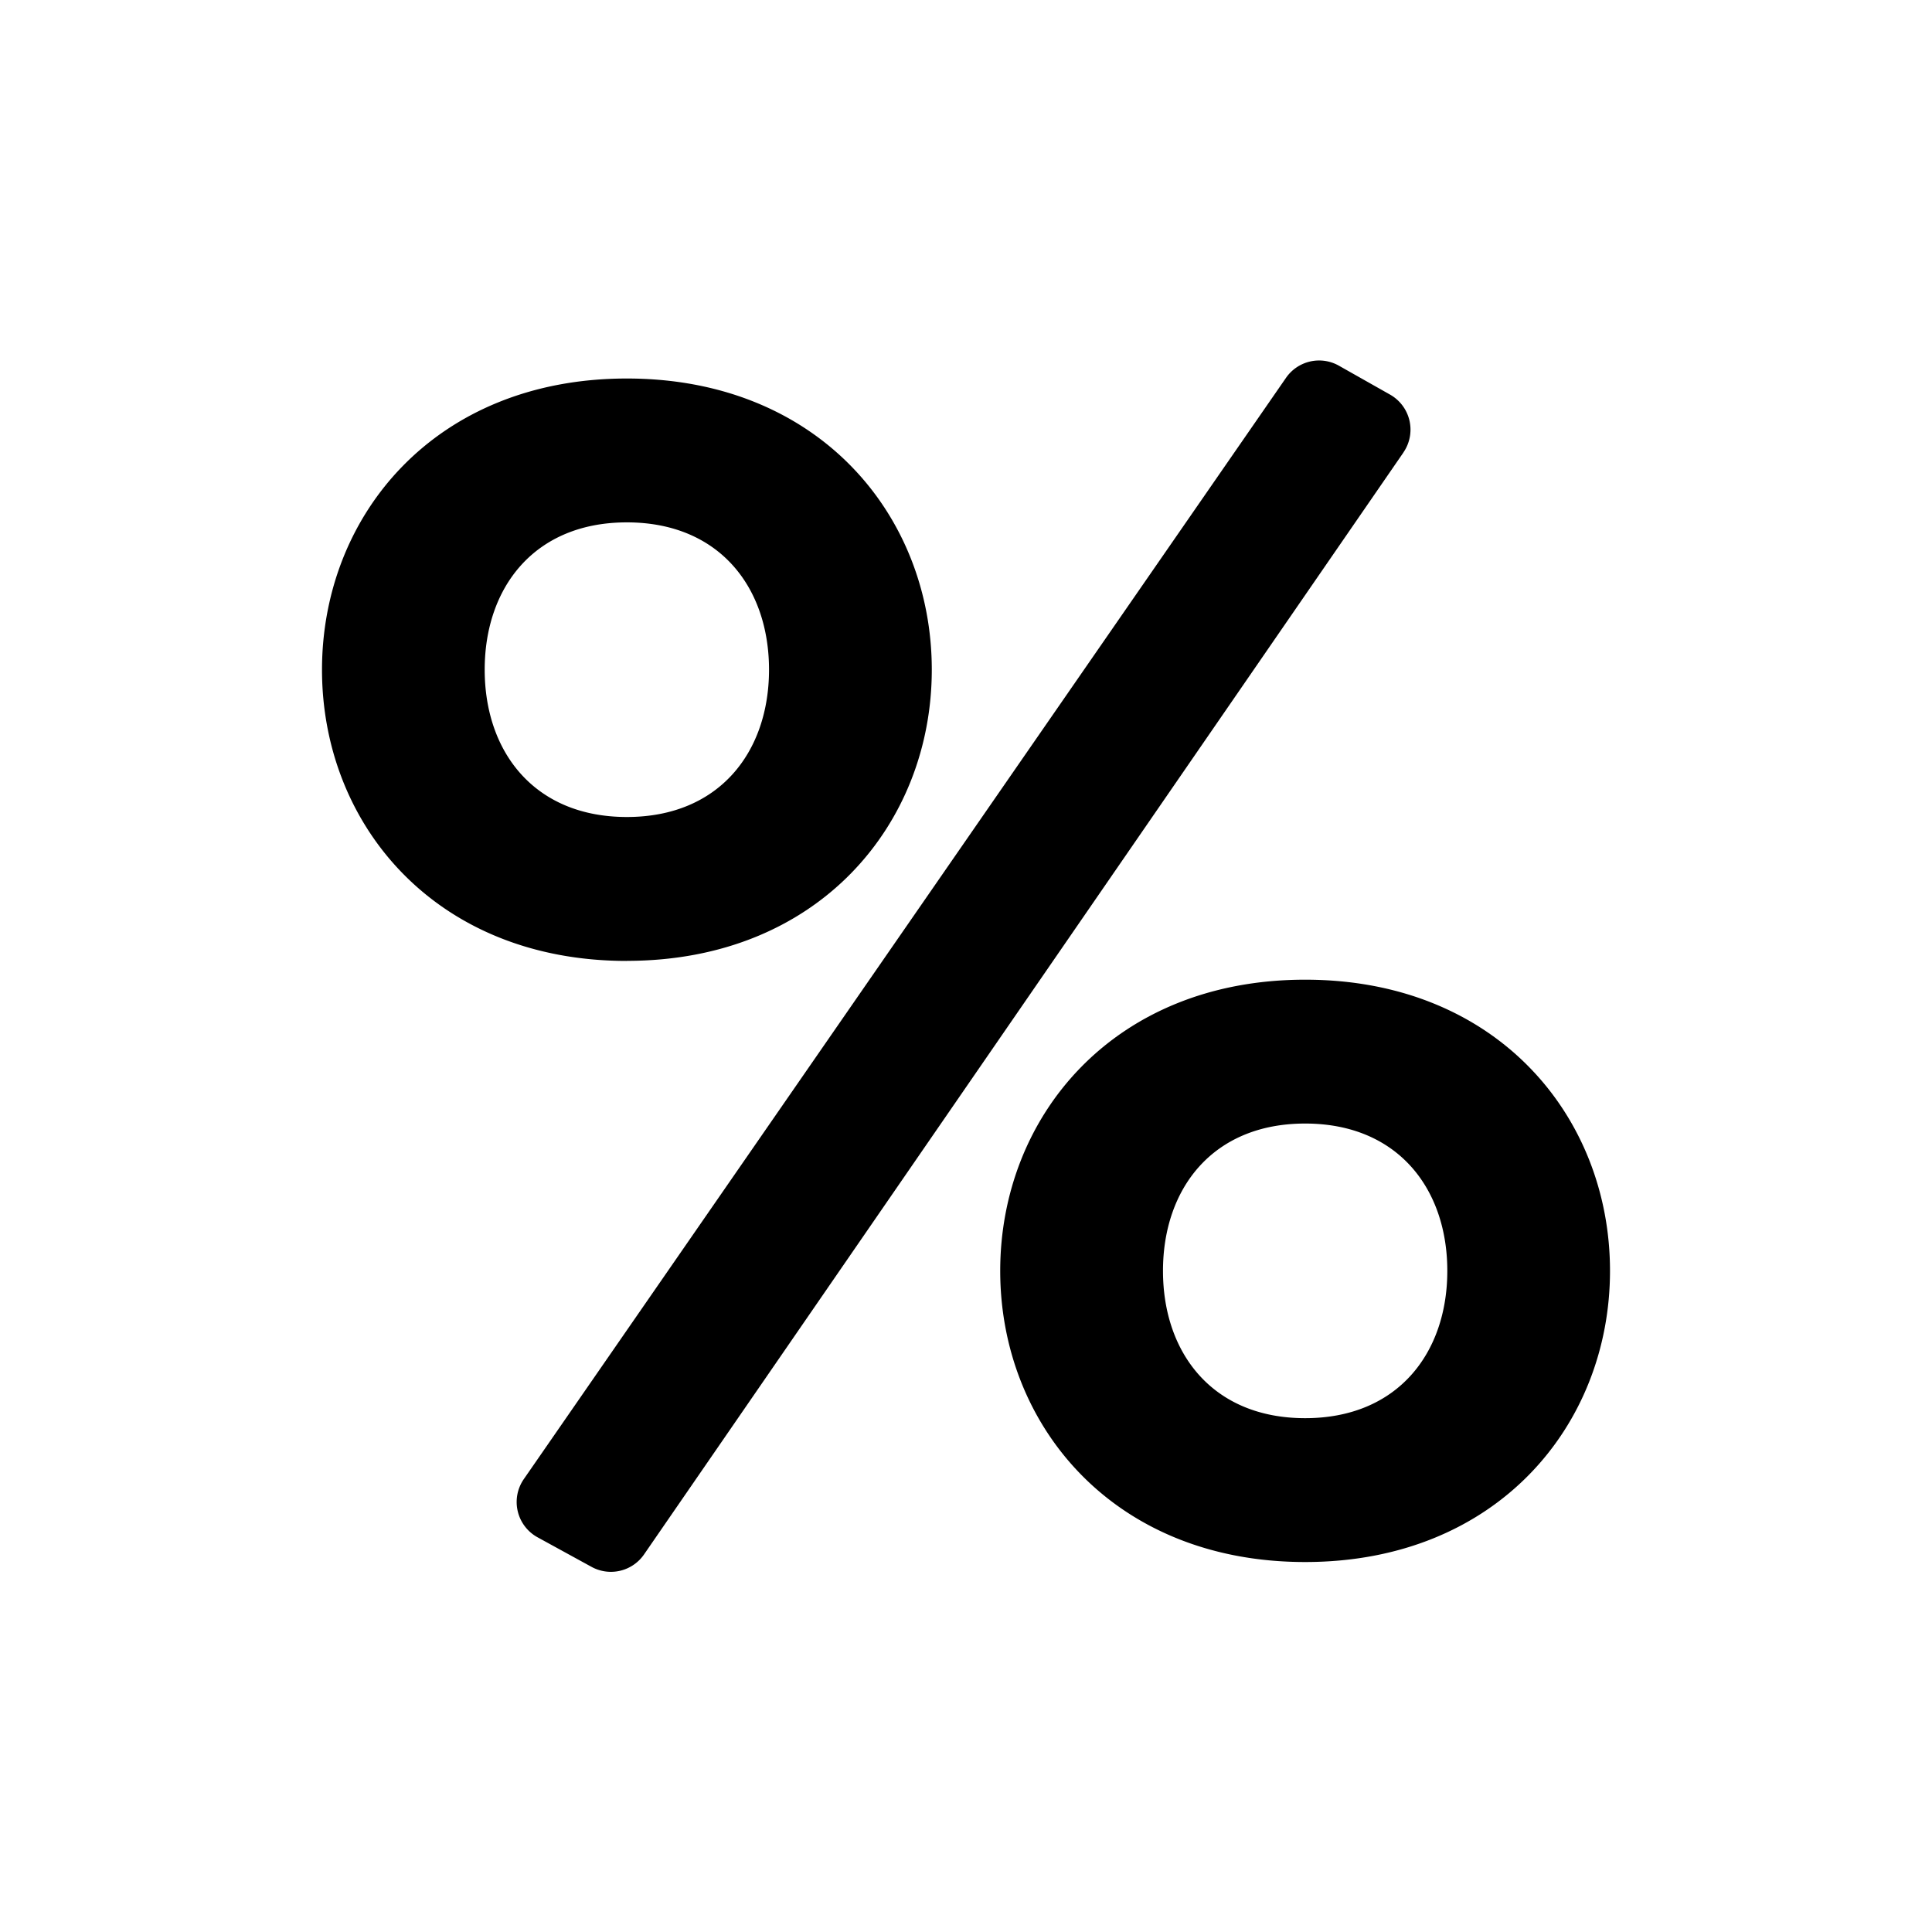<svg xmlns="http://www.w3.org/2000/svg" width="24" height="24" fill="none" viewBox="0 0 24 24"><path fill="currentColor" d="M17.434 5.62a.5.5 0 0 0-.166-.718l-.637-.36a.5.5 0 0 0-.656.152l-9.468 13.68a.5.5 0 0 0 .171.723l.67.367a.5.5 0 0 0 .653-.155l9.433-13.688Zm-9.647 6.316c2.383 0 3.788-1.702 3.788-3.617S10.17 4.702 7.787 4.702 4 6.404 4 8.32s1.404 3.617 3.787 3.617Zm0-1.787c-1.149 0-1.766-.809-1.766-1.83s.617-1.83 1.766-1.83c1.15 0 1.766.809 1.766 1.83s-.617 1.83-1.766 1.83m8.426 9.255c2.383 0 3.787-1.702 3.787-3.617s-1.404-3.617-3.787-3.617-3.788 1.702-3.788 3.617 1.405 3.617 3.788 3.617m0-1.787c-1.15 0-1.766-.809-1.766-1.83s.617-1.83 1.766-1.83 1.766.809 1.766 1.83-.617 1.83-1.766 1.83"/></svg>